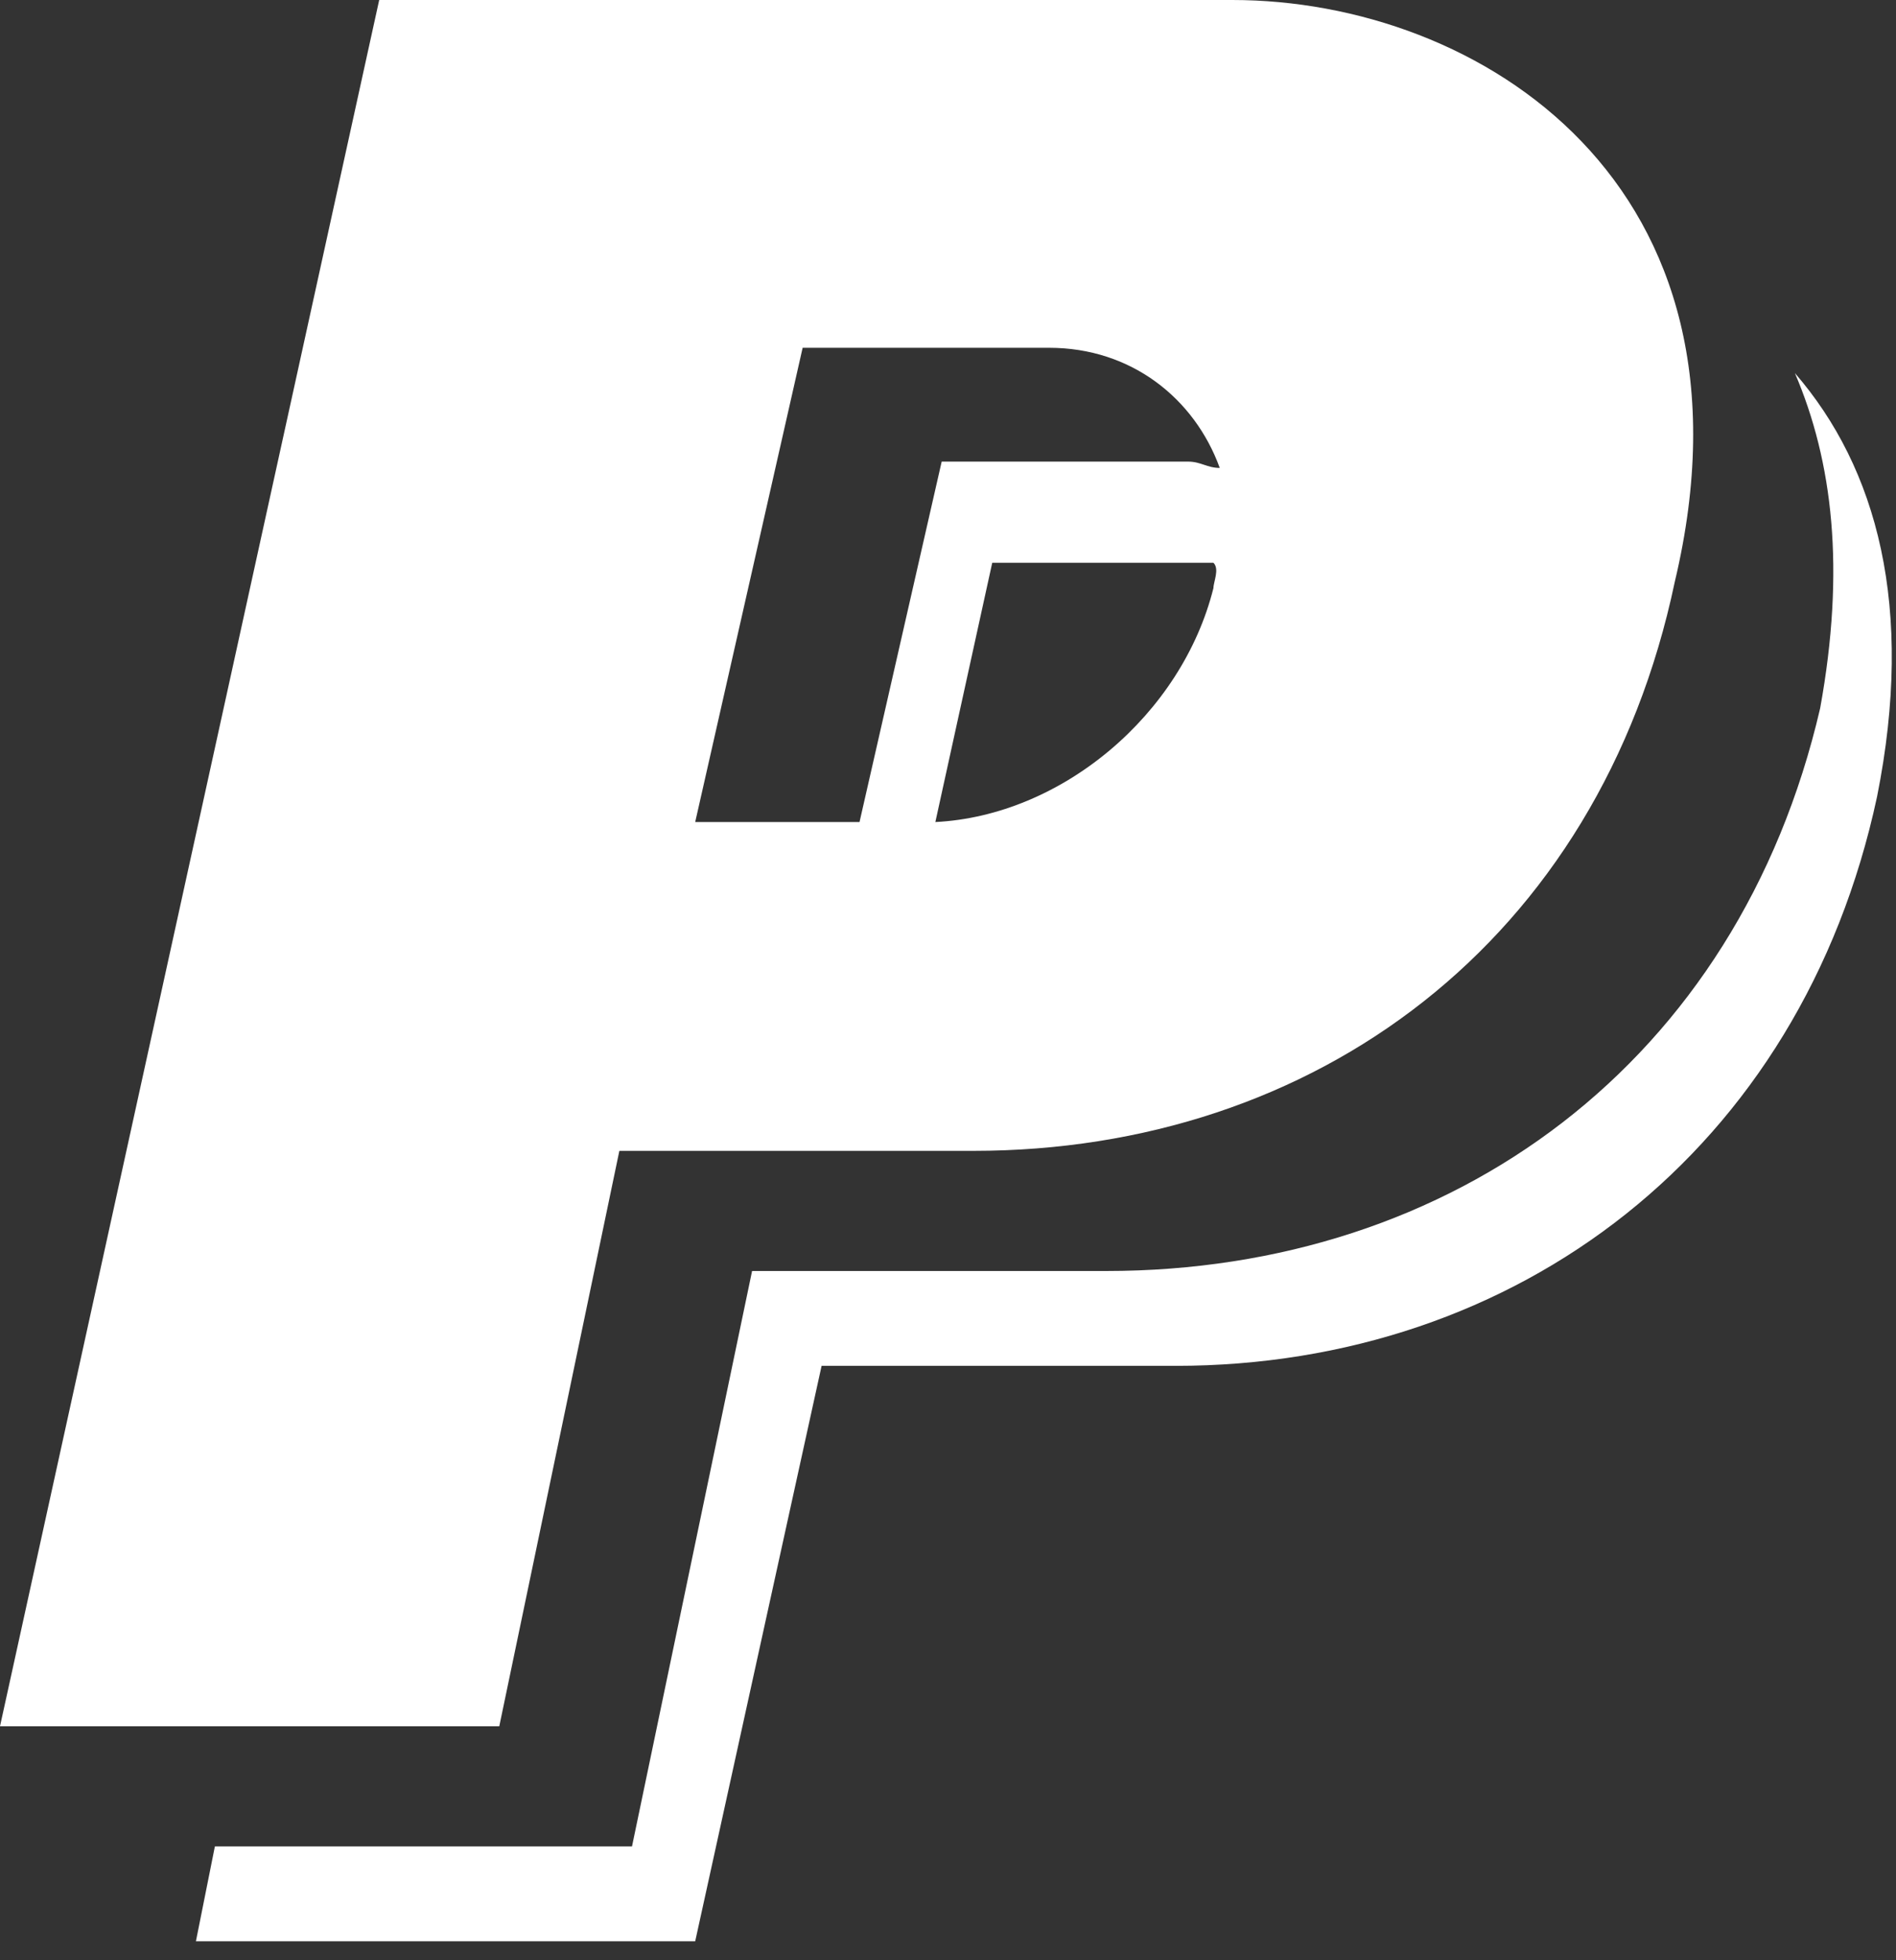 <?xml version="1.0" encoding="utf-8"?>
<!-- Generator: Adobe Illustrator 17.1.0, SVG Export Plug-In . SVG Version: 6.00 Build 0)  -->
<!DOCTYPE svg PUBLIC "-//W3C//DTD SVG 1.1//EN" "http://www.w3.org/Graphics/SVG/1.1/DTD/svg11.dtd">
<svg version="1.1" id="Layer_1" xmlns="http://www.w3.org/2000/svg" xmlns:xlink="http://www.w3.org/1999/xlink" x="0px" y="0px"
	 viewBox="0 0 30 31" enable-background="new 0 0 30 31" xml:space="preserve">
<rect x="0" y="0" width="30" height="31" fill="#333333" stroke="none"/>
<path id="paypal-logo_1_" fill="#FFFFFF" d="M19.5,0H6l-6,27.3h7.9l1.9-9.1h5.6c5.4,0,9.9-3.3,11.1-9C28,2.9,23.4,0,19.5,0z
	 M13.6,13H11l1.7-7.5h3.9c1.3,0,2.3,0.8,2.7,1.9c-0.2,0-0.3-0.1-0.5-0.1h-3.9L13.6,13z M19.2,9.3c-0.5,2-2.4,3.6-4.4,3.7l0.9-4.1
	h3.5C19.3,9,19.2,9.2,19.2,9.3z M28.8,11.2C29.2,9,29,7.3,28.4,5.9c1.3,1.5,1.9,3.7,1.3,6.7c-1.2,5.6-5.7,9-11.1,9H13L11,30.7H3.1
	l0.3-1.5h6.6l1.9-9.1h5.6C23,20.1,27.5,16.8,28.8,11.2z"/>
</svg>
